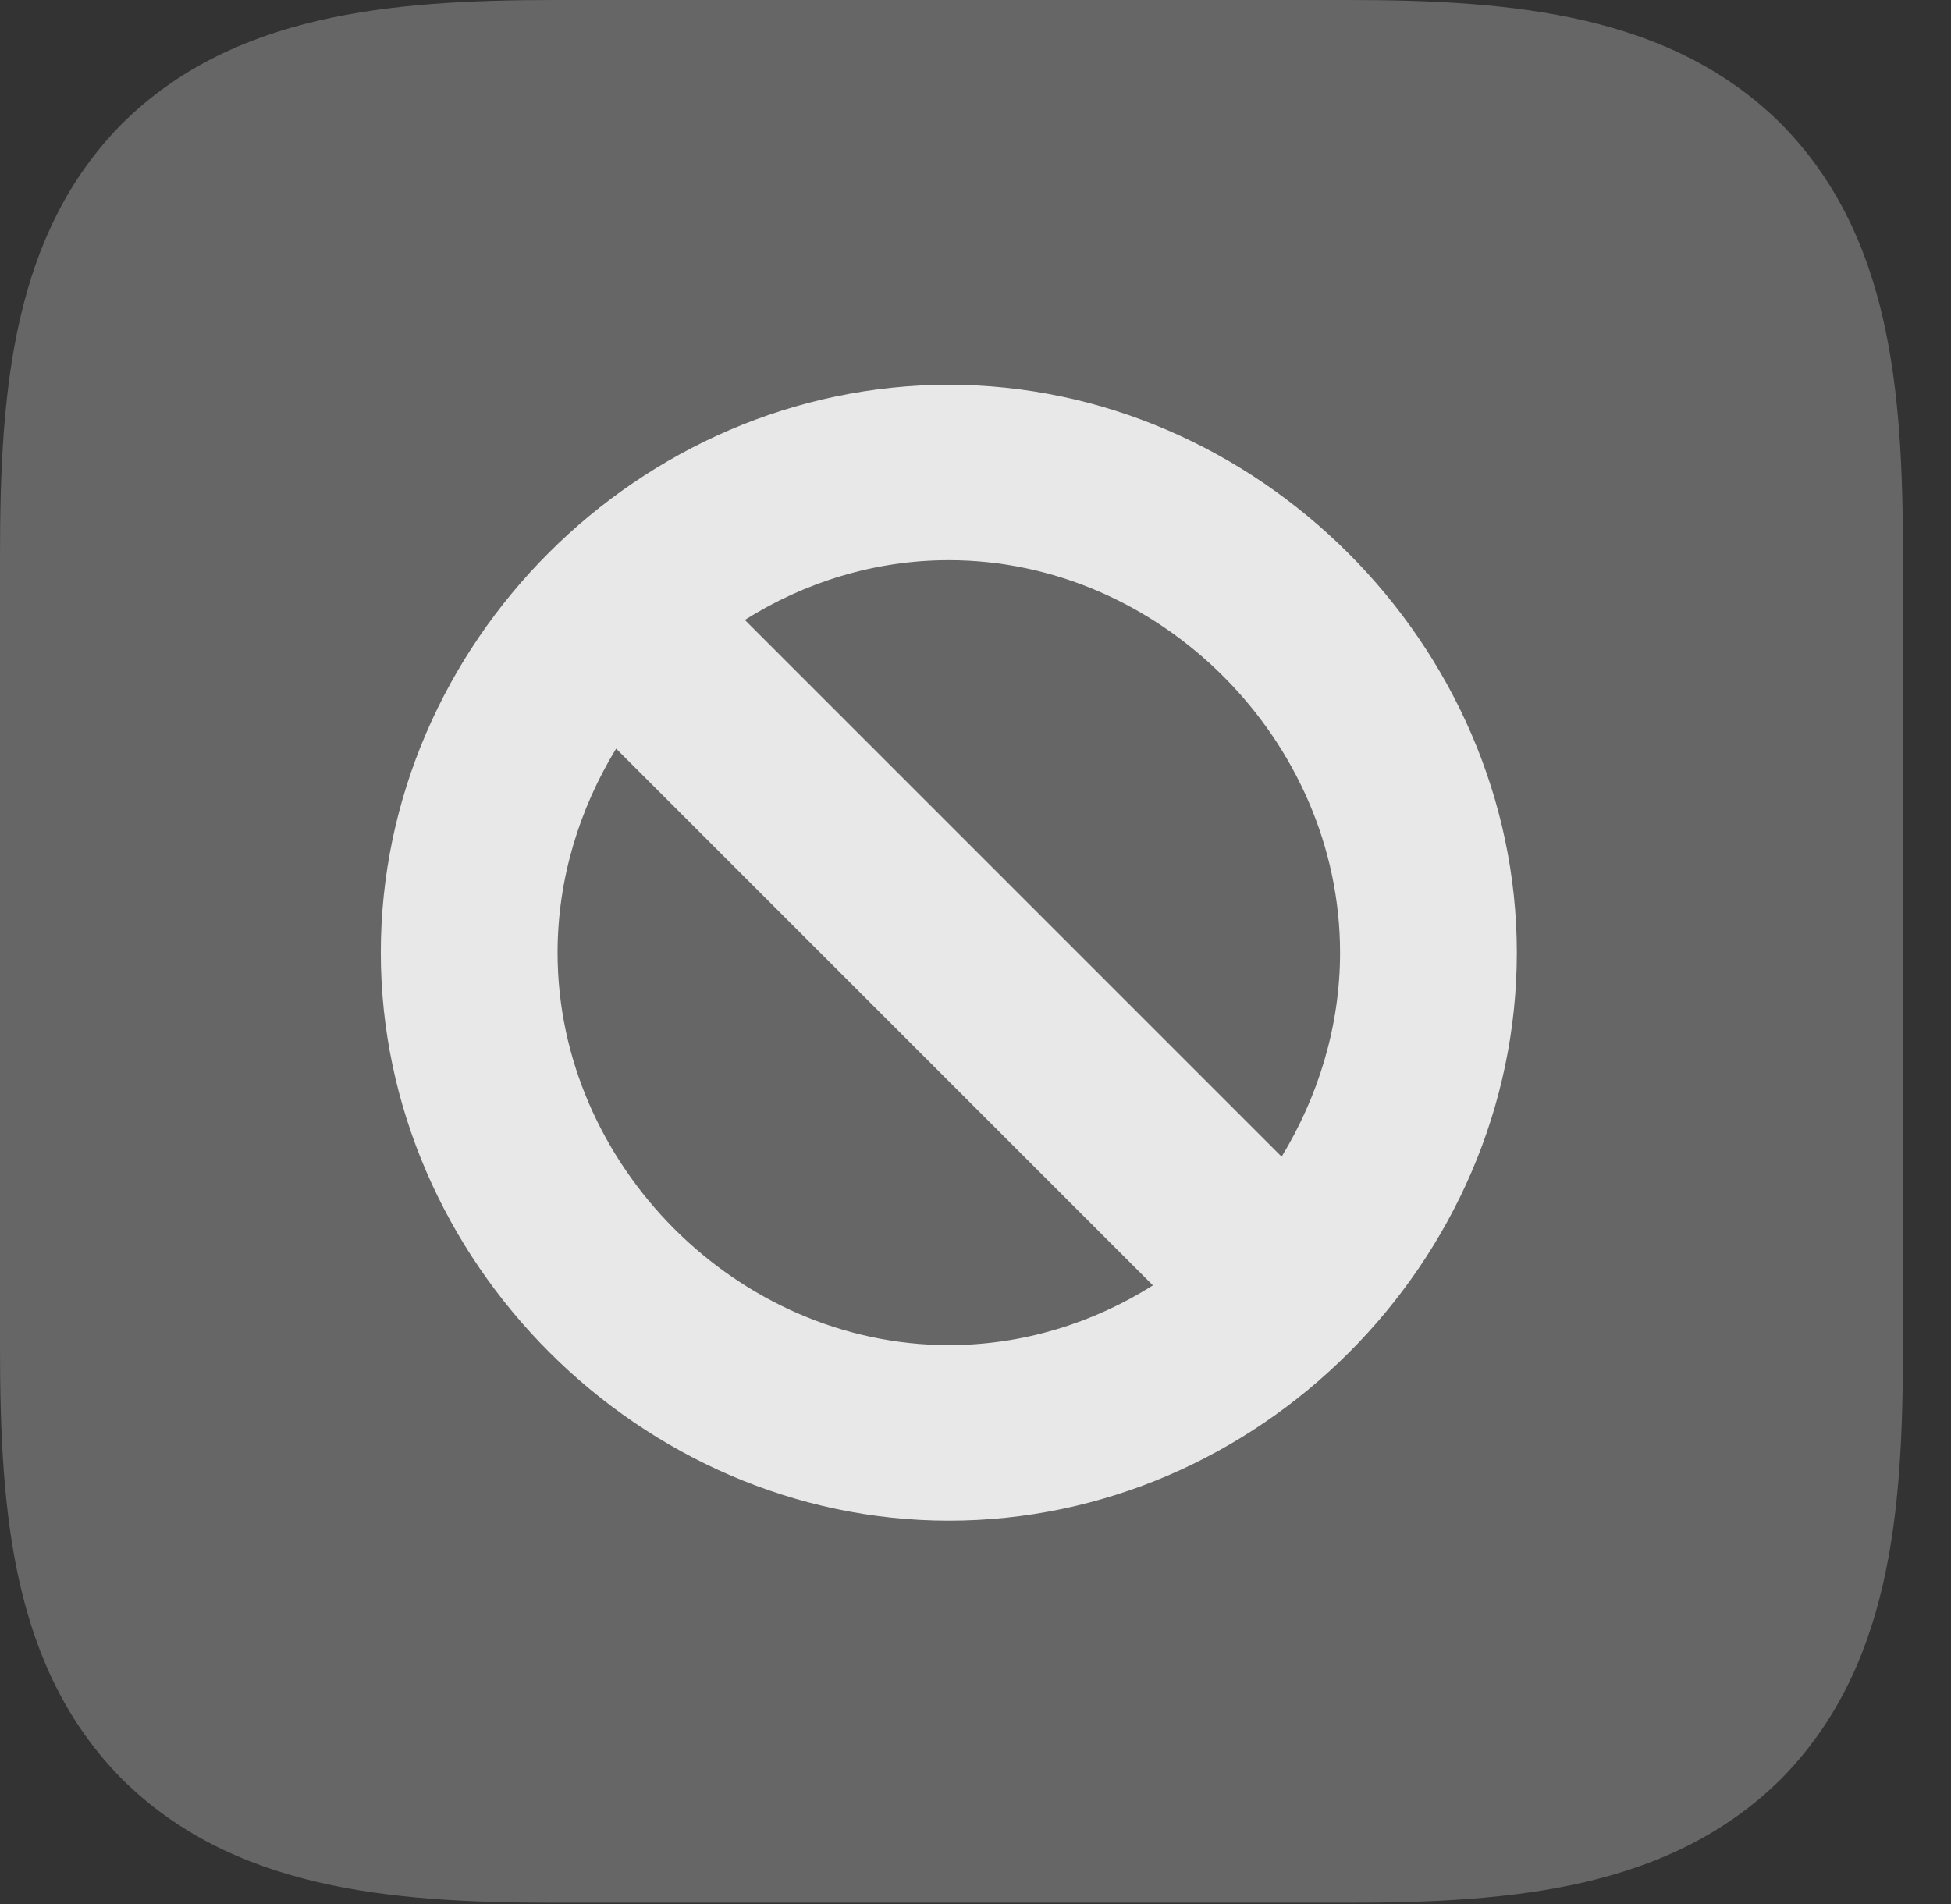 <?xml version="1.0" encoding="UTF-8"?>
<!--Generator: Apple Native CoreSVG 232.5-->
<!DOCTYPE svg
PUBLIC "-//W3C//DTD SVG 1.1//EN"
       "http://www.w3.org/Graphics/SVG/1.1/DTD/svg11.dtd">
<svg version="1.1" xmlns="http://www.w3.org/2000/svg" xmlns:xlink="http://www.w3.org/1999/xlink" width="14.658" height="14.307">
 <rect width="100%" height="100%" fill="#333333" stroke="none"/>
 <g>
  <rect height="14.307" opacity="0" width="14.658" x="0" y="0"/>
  <path d="M13.379 0.928C12.549 0.107 11.377 0 10.127 0L4.17 0C2.92 0 1.748 0.107 0.918 0.928C0.098 1.758 0 2.92 0 4.17L0 10.127C0 11.387 0.098 12.539 0.918 13.369C1.748 14.19 2.91 14.297 4.17 14.297L10.127 14.297C11.377 14.297 12.549 14.19 13.379 13.369C14.199 12.539 14.297 11.387 14.297 10.127L14.297 4.17C14.297 2.91 14.199 1.758 13.379 0.928Z" fill="#ffffff" fill-opacity="0.25"/>
  <path d="M7.129 11.426C4.814 11.426 2.861 9.473 2.861 7.158C2.861 4.834 4.805 2.891 7.129 2.891C9.443 2.891 11.396 4.844 11.396 7.158C11.396 9.482 9.453 11.426 7.129 11.426ZM4.189 7.158C4.189 8.75 5.537 10.107 7.129 10.107C7.686 10.107 8.213 9.941 8.662 9.658L4.629 5.625C4.355 6.074 4.189 6.602 4.189 7.158ZM5.596 4.658L9.629 8.691C9.902 8.242 10.068 7.715 10.068 7.158C10.068 5.566 8.721 4.209 7.129 4.209C6.572 4.209 6.045 4.375 5.596 4.658Z" fill="#ffffff" fill-opacity="0.85"/>
 </g>
</svg>
